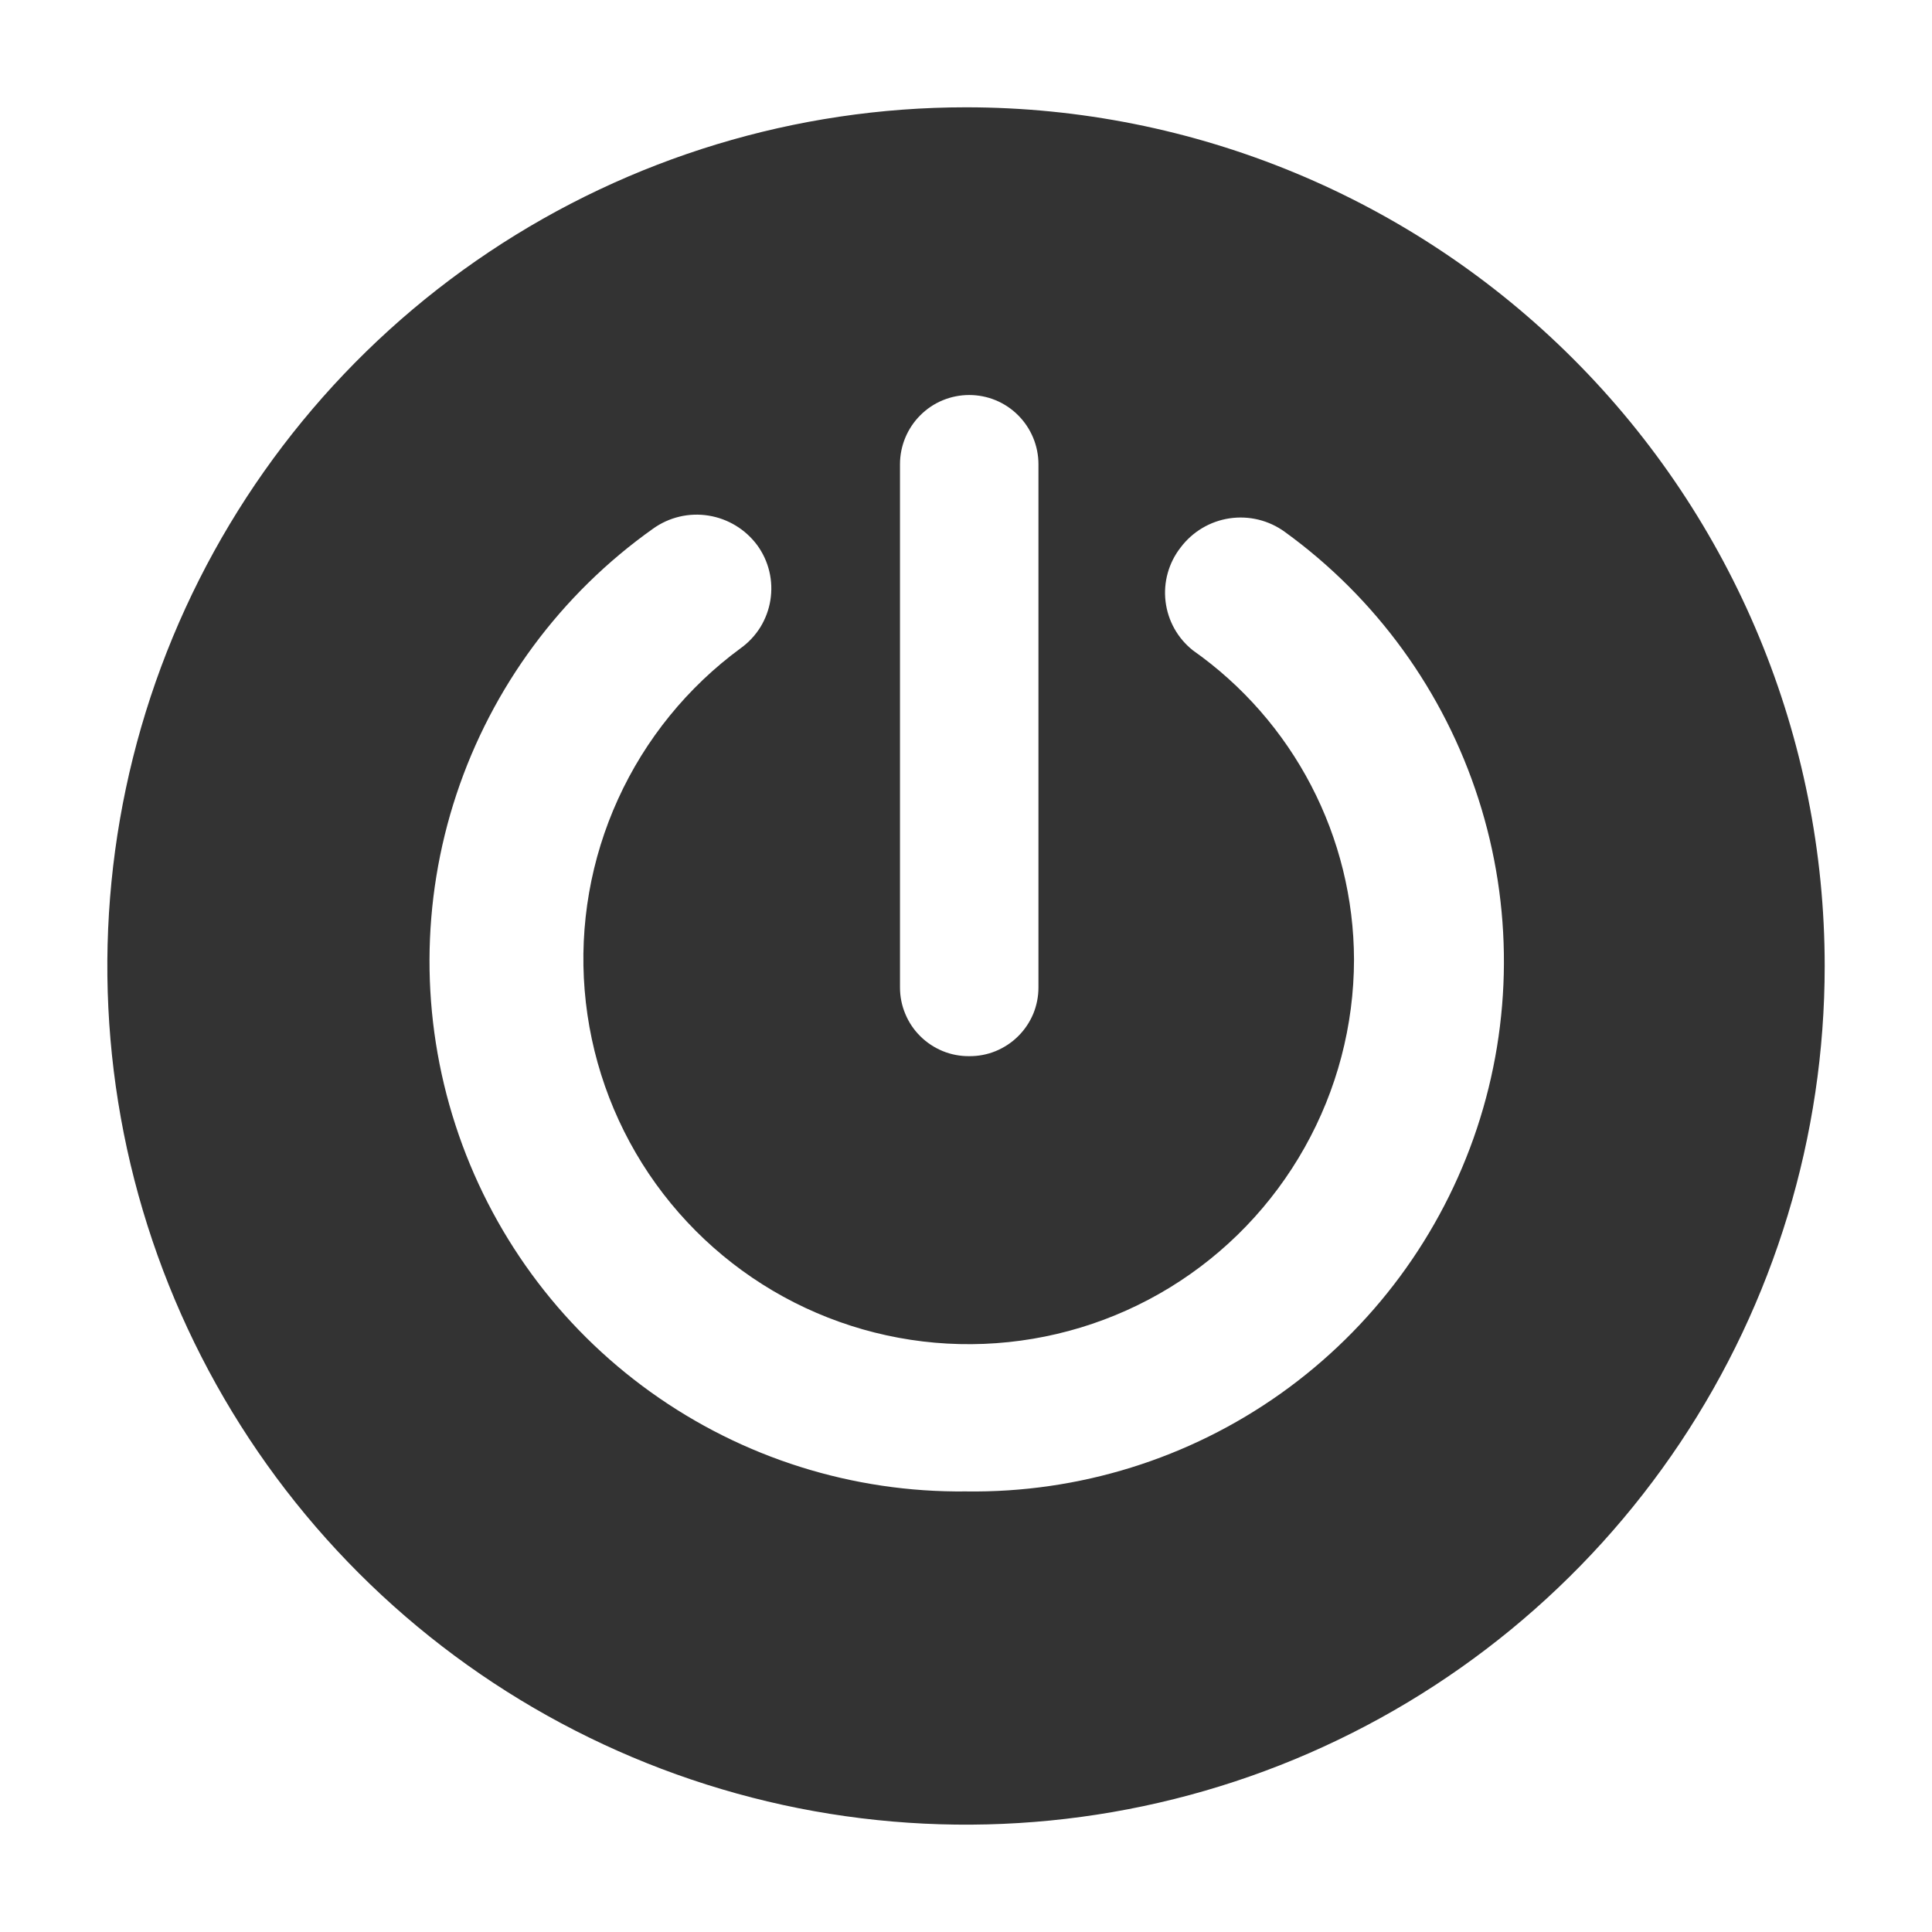 <svg width="24" height="24" viewBox="0 0 24 24" fill="none" xmlns="http://www.w3.org/2000/svg">
<g clip-path="url(#clip0_101_370)">
<path d="M12 1.333C9.89 1.333 7.828 1.959 6.074 3.131C4.32 4.303 2.953 5.969 2.145 7.918C1.338 9.867 1.127 12.012 1.538 14.081C1.95 16.15 2.966 18.051 4.458 19.543C5.949 21.034 7.85 22.05 9.919 22.462C11.988 22.873 14.133 22.662 16.082 21.855C18.031 21.047 19.697 19.68 20.869 17.926C22.041 16.172 22.667 14.11 22.667 12C22.667 9.171 21.543 6.458 19.543 4.458C17.542 2.457 14.829 1.333 12 1.333V1.333ZM12.04 13.12C11.927 13.121 11.816 13.1 11.711 13.057C11.607 13.014 11.512 12.952 11.432 12.872C11.352 12.793 11.289 12.699 11.246 12.595C11.202 12.491 11.18 12.379 11.18 12.267V5.767C11.18 5.539 11.271 5.32 11.432 5.159C11.593 4.997 11.812 4.907 12.04 4.907C12.268 4.907 12.487 4.997 12.648 5.159C12.809 5.32 12.9 5.539 12.9 5.767V12.267C12.9 12.379 12.878 12.491 12.835 12.595C12.791 12.699 12.728 12.793 12.648 12.872C12.568 12.952 12.473 13.014 12.369 13.057C12.264 13.1 12.153 13.121 12.04 13.12V13.12ZM12 18.527C10.596 18.543 9.223 18.111 8.082 17.292C6.941 16.474 6.092 15.312 5.658 13.976C5.224 12.641 5.228 11.201 5.67 9.868C6.112 8.536 6.968 7.379 8.113 6.567C8.313 6.424 8.56 6.366 8.802 6.405C9.044 6.444 9.261 6.576 9.407 6.773C9.478 6.871 9.529 6.981 9.557 7.099C9.585 7.216 9.589 7.337 9.57 7.456C9.551 7.575 9.508 7.689 9.445 7.792C9.381 7.894 9.298 7.983 9.2 8.053C8.541 8.537 8.017 9.182 7.678 9.926C7.339 10.67 7.196 11.488 7.263 12.303C7.33 13.118 7.604 13.902 8.06 14.581C8.516 15.259 9.138 15.81 9.867 16.18C10.597 16.55 11.408 16.727 12.225 16.694C13.042 16.661 13.837 16.42 14.534 15.993C15.231 15.566 15.807 14.967 16.207 14.254C16.608 13.541 16.819 12.738 16.82 11.92C16.818 11.167 16.635 10.425 16.287 9.757C15.939 9.089 15.436 8.514 14.82 8.08C14.63 7.93 14.508 7.712 14.479 7.472C14.45 7.232 14.518 6.99 14.667 6.8C14.814 6.605 15.032 6.475 15.274 6.439C15.516 6.403 15.762 6.463 15.96 6.607C17.094 7.428 17.936 8.589 18.365 9.922C18.794 11.254 18.788 12.689 18.347 14.017C17.905 15.346 17.052 16.499 15.911 17.31C14.77 18.121 13.4 18.547 12 18.527Z" fill="#333333"/>
</g>
<defs>
<clipPath id="clip0_101_370">
<rect width="24" height="24" fill="white"/>
</clipPath>
</defs>
</svg>
